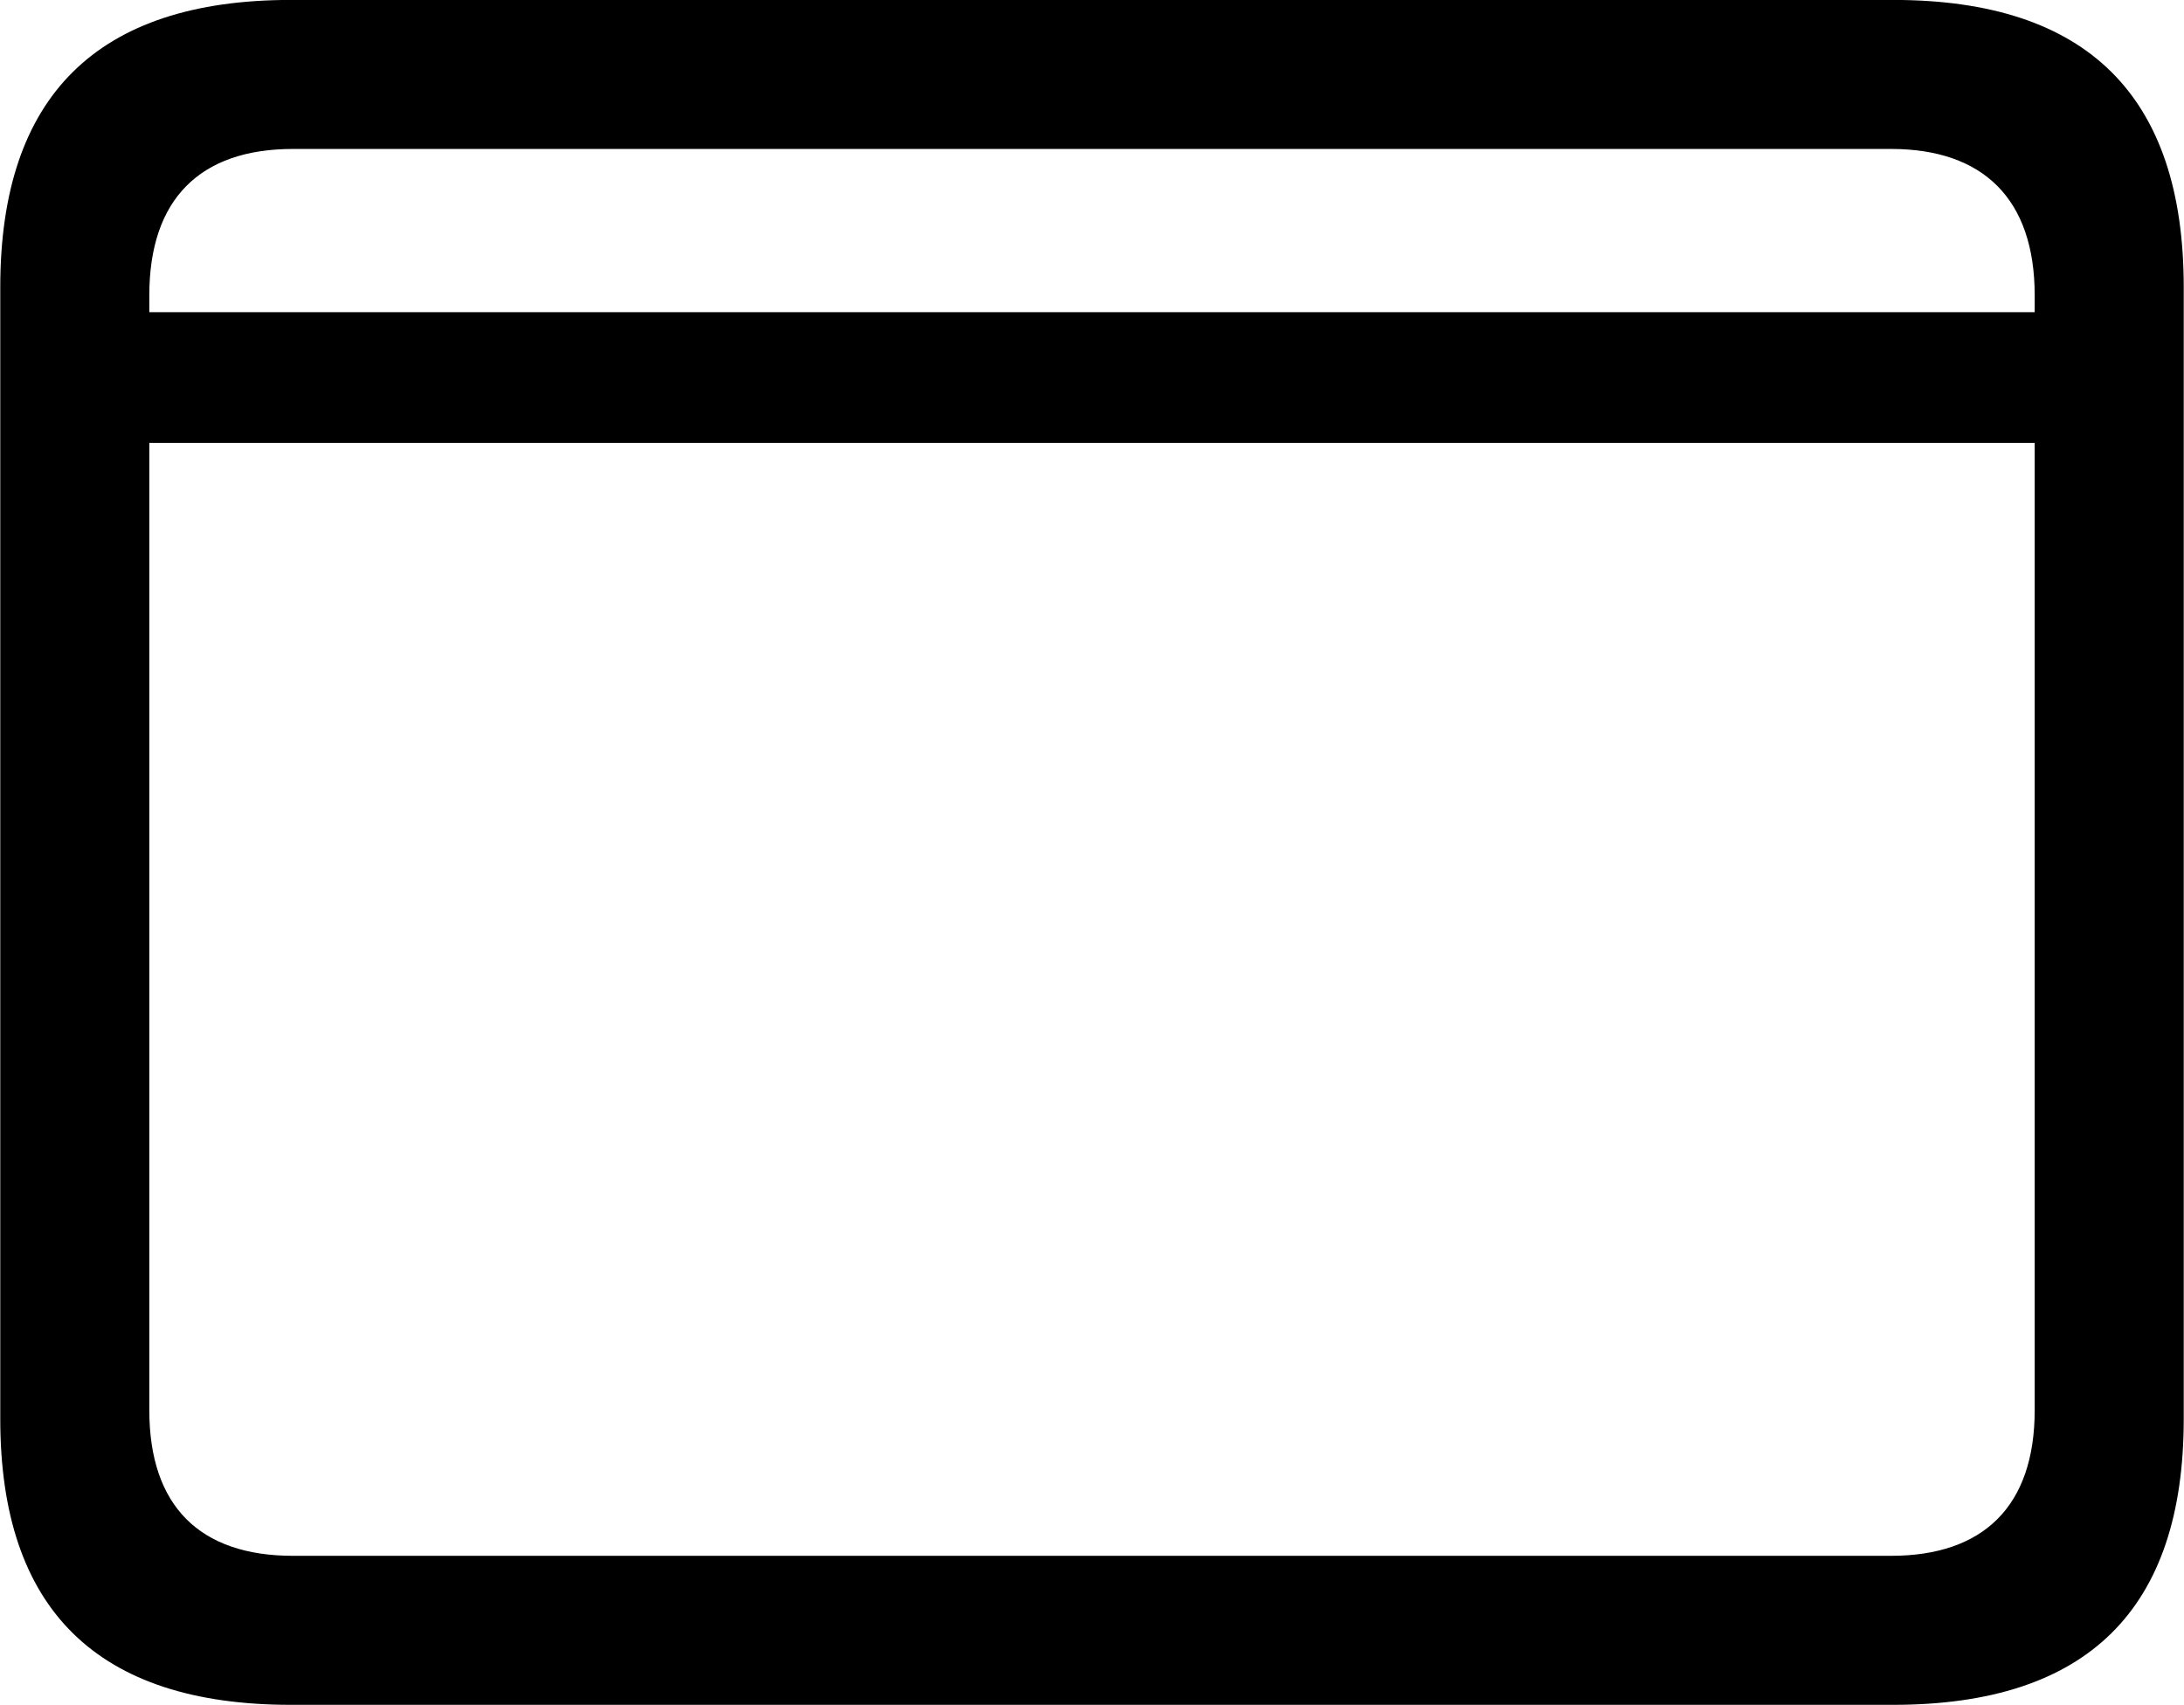 <svg viewBox="0 0 32.238 25.17" xmlns="http://www.w3.org/2000/svg"><path d="M4.294 25.169H27.944C30.814 25.169 32.234 23.759 32.234 20.949V4.239C32.234 1.419 30.814 -0.001 27.944 -0.001H4.294C1.434 -0.001 0.004 1.419 0.004 4.239V20.949C0.004 23.759 1.434 25.169 4.294 25.169ZM2.204 4.359C2.204 2.939 2.954 2.199 4.324 2.199H27.914C29.274 2.199 30.034 2.939 30.034 4.359V4.609H2.204ZM4.324 22.969C2.954 22.969 2.204 22.239 2.204 20.819V6.539H30.034V20.819C30.034 22.239 29.274 22.969 27.914 22.969Z" /></svg>